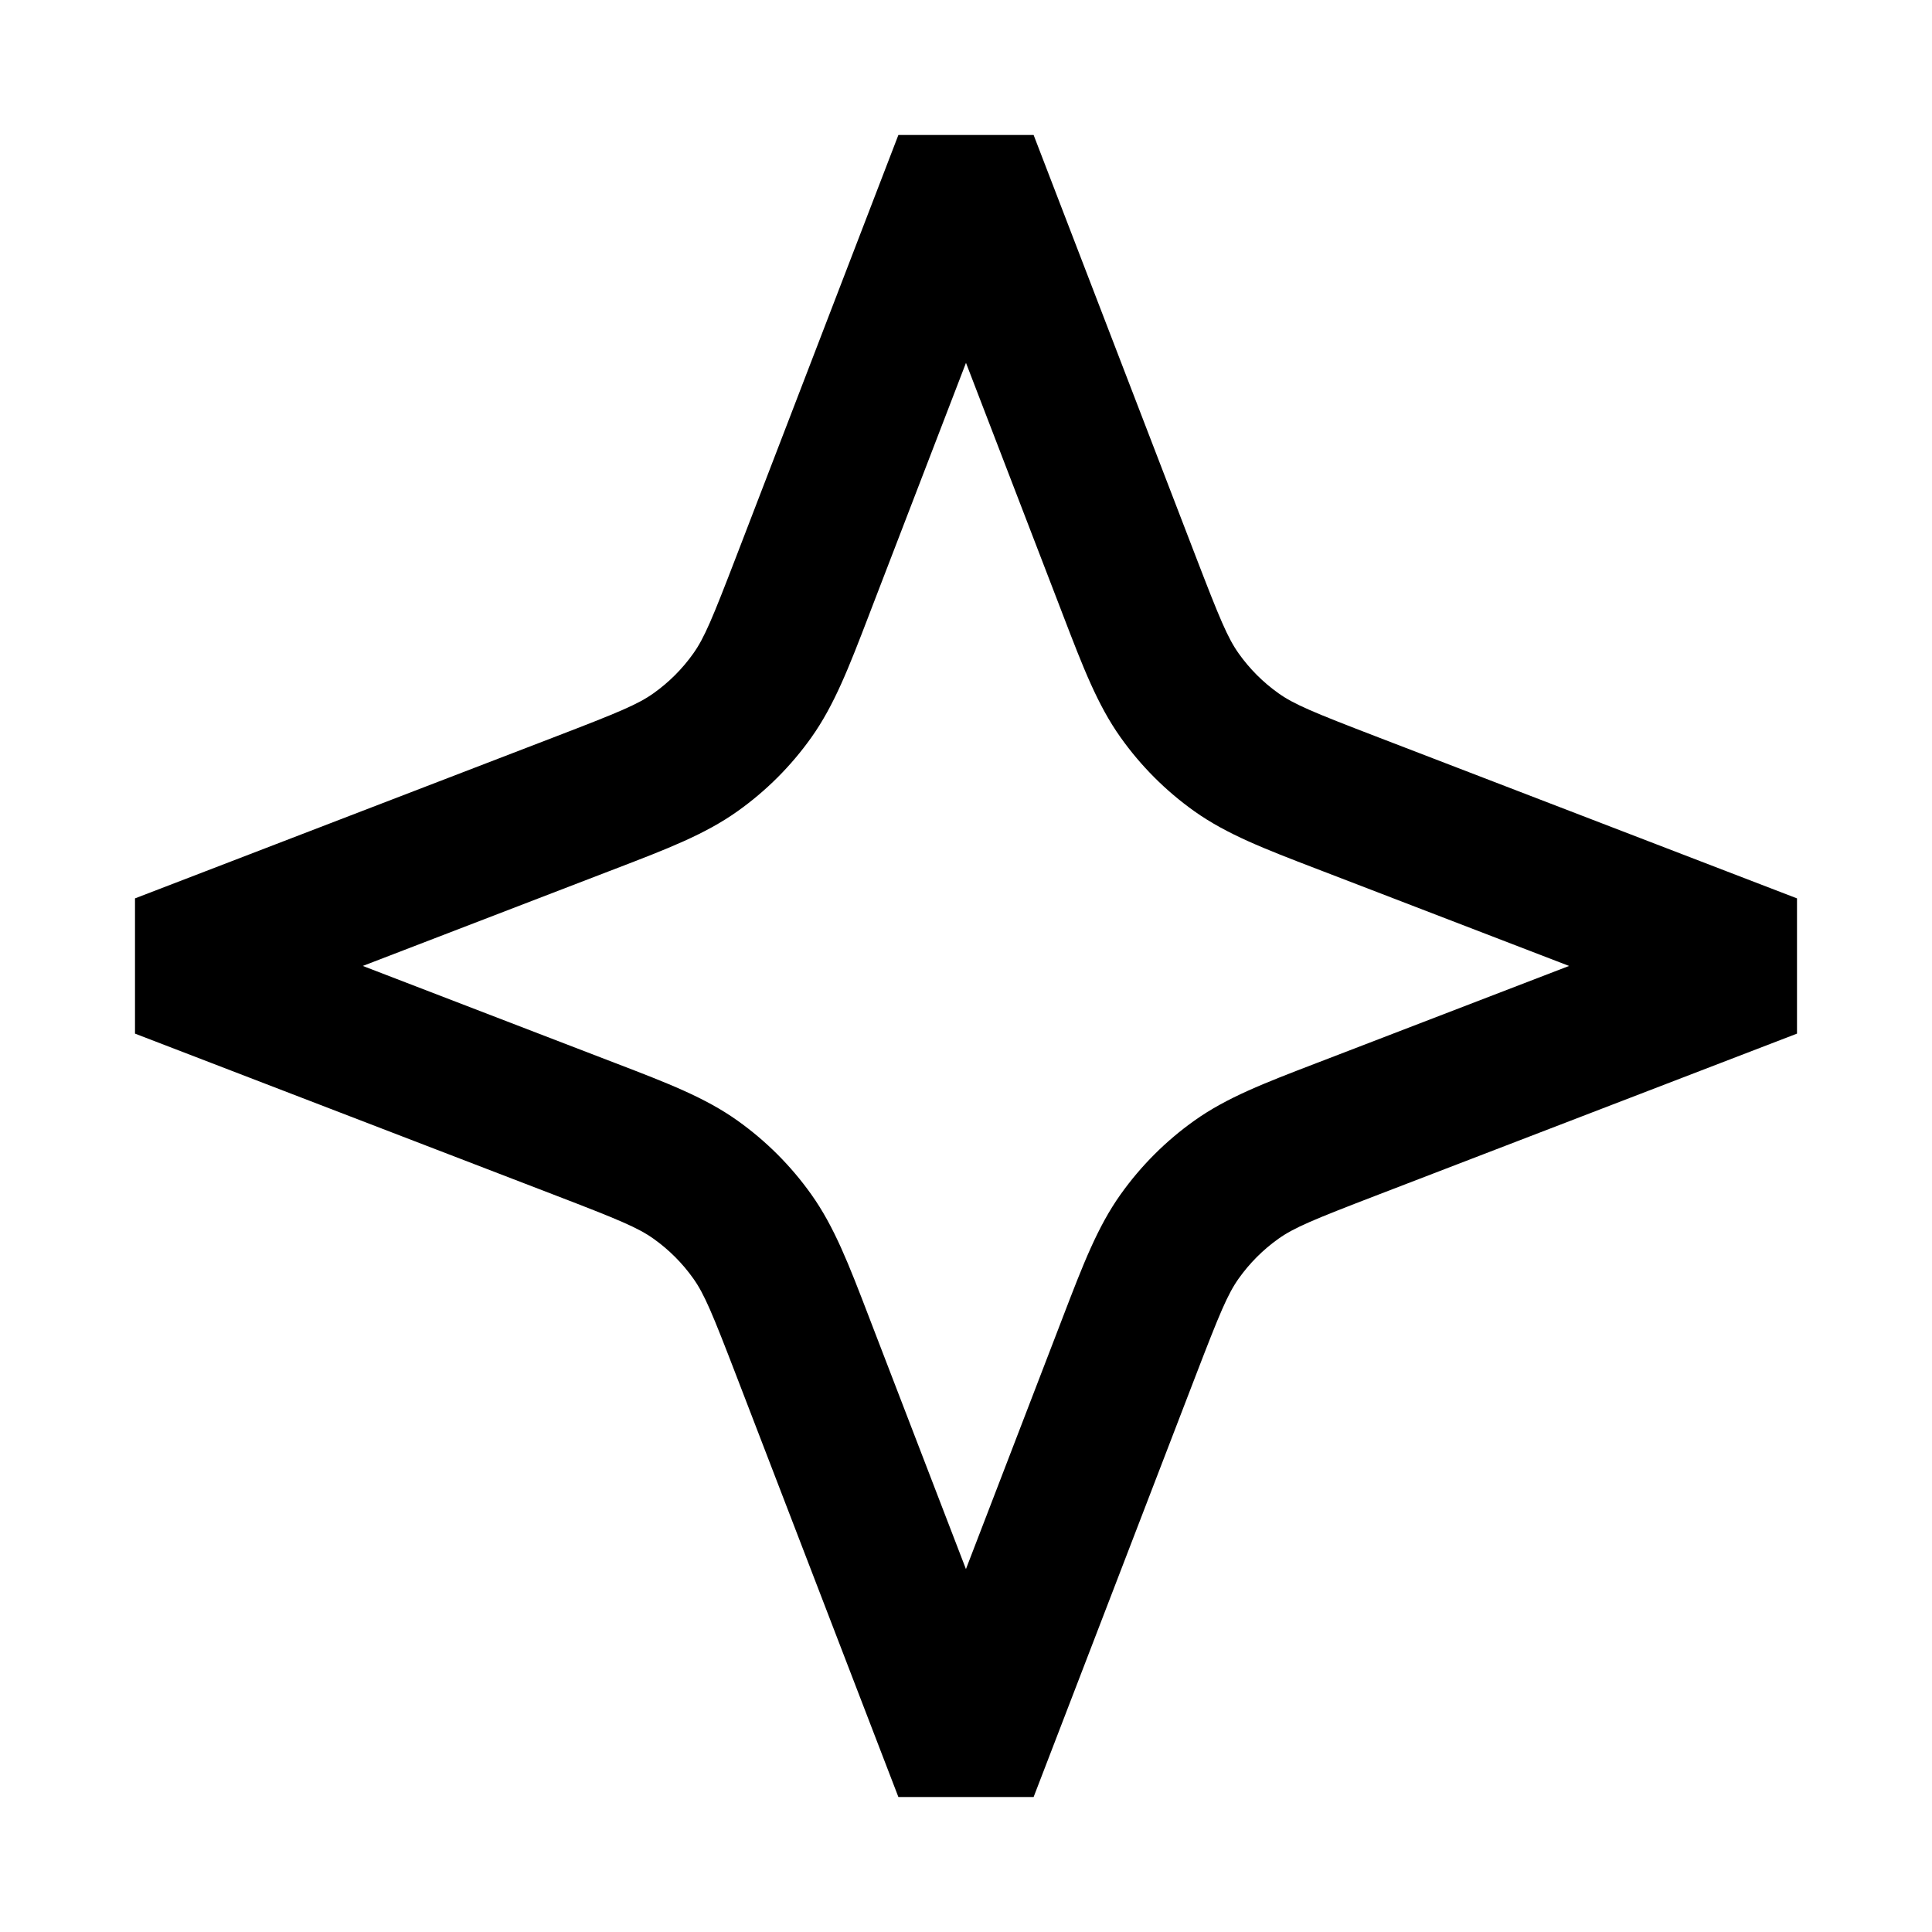 <?xml version="1.0" encoding="UTF-8"?>
<svg viewBox="0 0 32 32" version="1.1" xmlns="http://www.w3.org/2000/svg" xmlns:xlink="http://www.w3.org/1999/xlink">
<title>ai-sparkle</title>
<path d="M14.88 2.236h2.24l2.683 6.975c0.398 1.035 0.53 1.354 0.714 1.613 0.181 0.255 0.404 0.478 0.659 0.659 0.259 0.184 0.578 0.316 1.613 0.714l6.975 2.683v2.24l-6.975 2.683c-1.035 0.398-1.354 0.53-1.613 0.714-0.255 0.181-0.478 0.404-0.659 0.659-0.184 0.259-0.316 0.578-0.714 1.613l-2.683 6.975h-2.24l-2.683-6.975c-0.398-1.035-0.53-1.354-0.714-1.613-0.181-0.255-0.404-0.478-0.659-0.659-0.259-0.184-0.578-0.316-1.613-0.714l-6.975-2.683v-2.24l6.975-2.683c1.035-0.398 1.354-0.53 1.613-0.714 0.255-0.181 0.478-0.404 0.659-0.659 0.184-0.259 0.316-0.578 0.714-1.613l2.683-6.975zM16 6.009l-1.563 4.063c-0.017 0.043-0.033 0.086-0.049 0.128-0.328 0.854-0.568 1.477-0.949 2.014-0.337 0.474-0.751 0.888-1.225 1.224-0.537 0.382-1.16 0.621-2.014 0.949-0.042 0.016-0.085 0.033-0.128 0.049l-4.063 1.563 4.063 1.563c0.043 0.017 0.086 0.033 0.128 0.049 0.854 0.328 1.477 0.567 2.014 0.949 0.474 0.337 0.888 0.751 1.224 1.224 0.382 0.537 0.621 1.16 0.949 2.014 0.016 0.042 0.033 0.085 0.049 0.128l1.563 4.063 1.563-4.063c0.017-0.043 0.033-0.086 0.049-0.128 0.328-0.854 0.567-1.477 0.949-2.014 0.337-0.474 0.751-0.888 1.224-1.224 0.537-0.382 1.16-0.621 2.014-0.949 0.042-0.016 0.085-0.032 0.128-0.049l4.063-1.563-4.063-1.563c-0.043-0.017-0.086-0.033-0.128-0.049-0.854-0.328-1.477-0.568-2.014-0.949-0.474-0.337-0.888-0.751-1.224-1.225-0.382-0.537-0.621-1.16-0.949-2.014-0.016-0.042-0.032-0.085-0.049-0.128l-1.563-4.063z"></path>
</svg>
